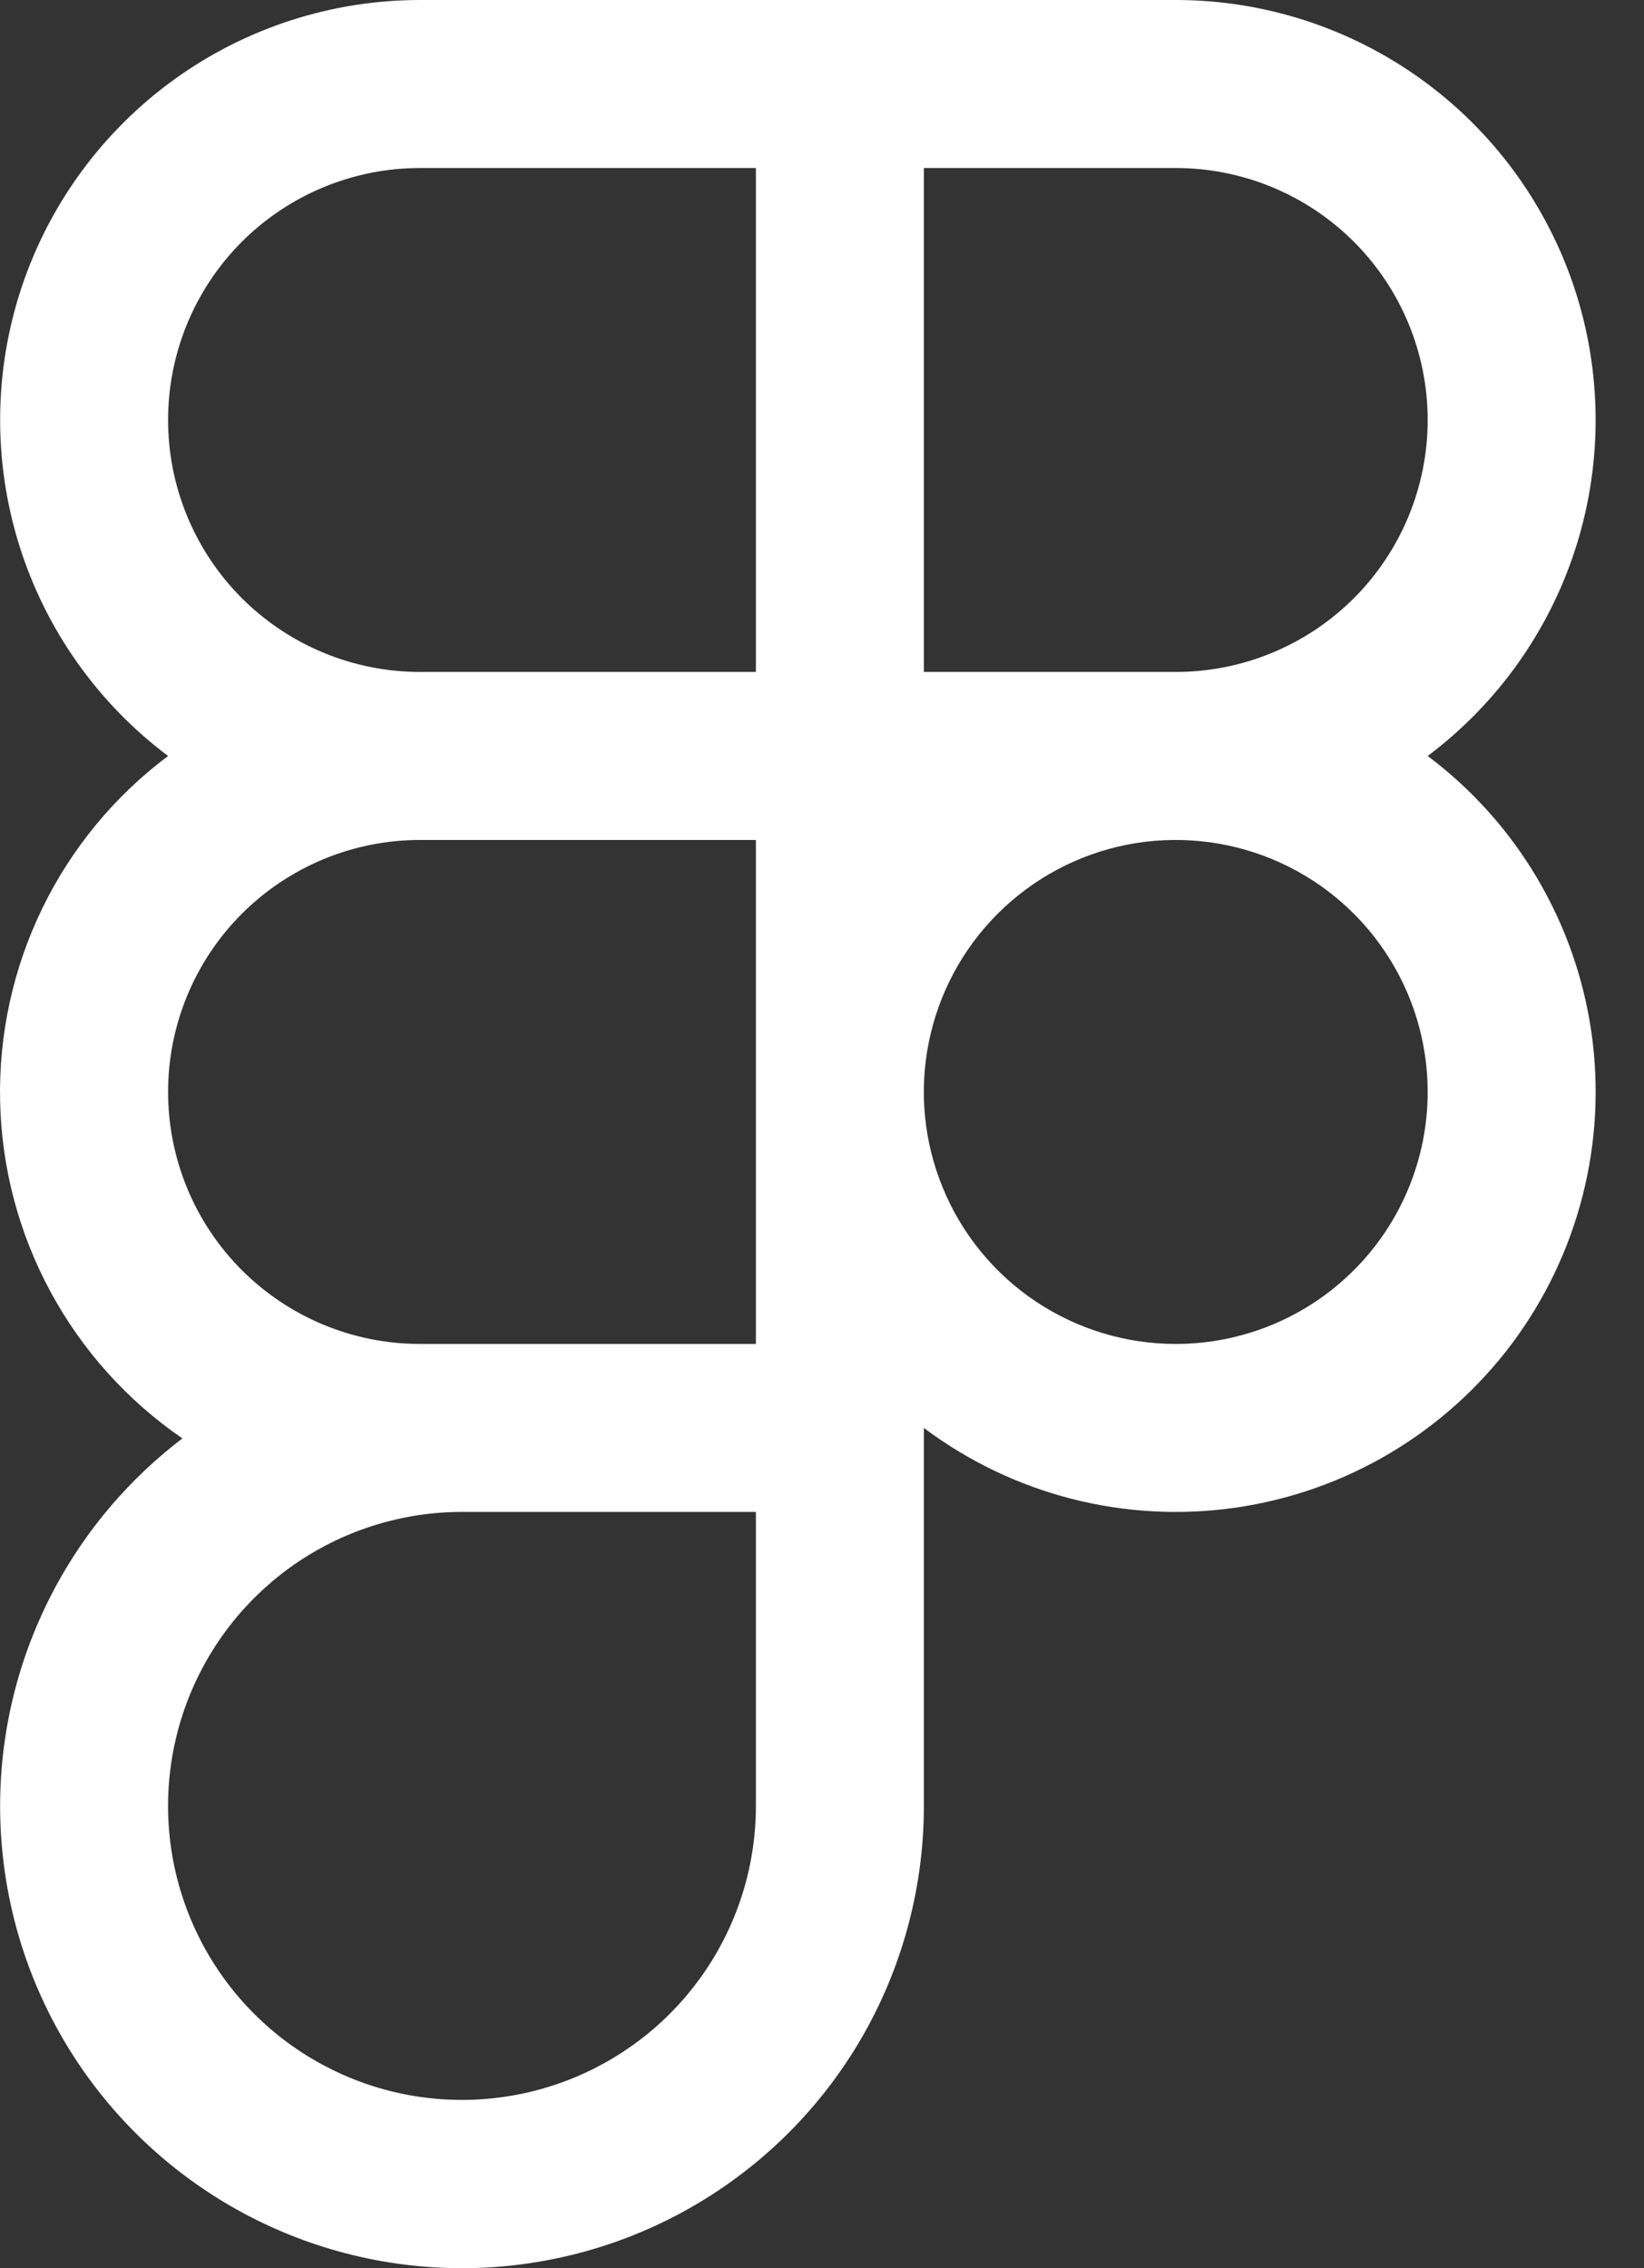 <svg width="29" height="40" viewBox="0 0 29 40" fill="none" xmlns="http://www.w3.org/2000/svg">
<rect x="0" y="0" width="29" height="40" fill="#333333" stroke="none"/>
<path d="M25.184 13.332C26.428 12.399 27.346 11.099 27.81 9.615C28.273 8.131 28.258 6.539 27.767 5.064C27.275 3.59 26.332 2.307 25.071 1.398C23.81 0.489 22.295 0 20.74 0H7.409C5.854 0 4.339 0.489 3.078 1.398C1.817 2.307 0.874 3.59 0.382 5.064C-0.109 6.539 -0.124 8.131 0.339 9.615C0.803 11.099 1.721 12.399 2.965 13.332C2.023 14.037 1.263 14.957 0.748 16.015C0.233 17.073 -0.023 18.238 0.002 19.415C0.026 20.591 0.331 21.745 0.891 22.78C1.45 23.815 2.248 24.702 3.218 25.367C2.115 26.206 1.243 27.314 0.687 28.584C0.13 29.854 -0.093 31.245 0.039 32.626C0.17 34.006 0.652 35.33 1.438 36.472C2.225 37.614 3.289 38.537 4.532 39.153C5.774 39.769 7.153 40.057 8.539 39.991C9.924 39.924 11.269 39.506 12.447 38.774C13.625 38.043 14.597 37.023 15.271 35.811C15.944 34.599 16.297 33.235 16.297 31.848V25.182C17.075 25.766 17.96 26.19 18.902 26.432C19.844 26.673 20.825 26.727 21.788 26.589C22.751 26.451 23.677 26.126 24.514 25.63C25.351 25.134 26.082 24.479 26.666 23.701C27.249 22.923 27.674 22.037 27.915 21.095C28.157 20.153 28.21 19.172 28.073 18.209C27.935 17.247 27.609 16.32 27.113 15.483C26.618 14.646 25.962 13.915 25.184 13.332ZM25.184 7.407C25.184 8.585 24.716 9.715 23.883 10.549C23.049 11.382 21.919 11.85 20.74 11.85H16.297V2.963H20.74C21.919 2.963 23.049 3.431 23.883 4.264C24.716 5.098 25.184 6.228 25.184 7.407ZM2.965 7.407C2.965 6.228 3.433 5.098 4.266 4.264C5.1 3.431 6.23 2.963 7.409 2.963H13.334V11.85H7.409C6.23 11.85 5.1 11.382 4.266 10.549C3.433 9.715 2.965 8.585 2.965 7.407ZM7.409 23.701C6.23 23.701 5.1 23.233 4.266 22.399C3.433 21.566 2.965 20.436 2.965 19.257C2.965 18.078 3.433 16.948 4.266 16.115C5.1 15.281 6.23 14.813 7.409 14.813H13.334V23.701H7.409ZM13.334 31.848C13.334 32.873 13.03 33.876 12.46 34.728C11.89 35.581 11.081 36.245 10.133 36.638C9.186 37.03 8.144 37.133 7.138 36.933C6.132 36.733 5.208 36.239 4.483 35.514C3.758 34.789 3.264 33.865 3.064 32.859C2.864 31.854 2.967 30.811 3.359 29.864C3.752 28.917 4.416 28.107 5.269 27.537C6.122 26.968 7.124 26.663 8.149 26.663H13.334V31.848ZM20.74 23.701C19.861 23.701 19.002 23.44 18.271 22.952C17.541 22.464 16.971 21.77 16.635 20.957C16.298 20.145 16.21 19.252 16.382 18.39C16.553 17.528 16.977 16.736 17.598 16.115C18.22 15.493 19.011 15.07 19.873 14.898C20.735 14.727 21.629 14.815 22.441 15.151C23.253 15.488 23.947 16.057 24.435 16.788C24.924 17.519 25.184 18.378 25.184 19.257C25.184 20.436 24.716 21.566 23.883 22.399C23.049 23.233 21.919 23.701 20.74 23.701Z" fill="white"/>
</svg>
